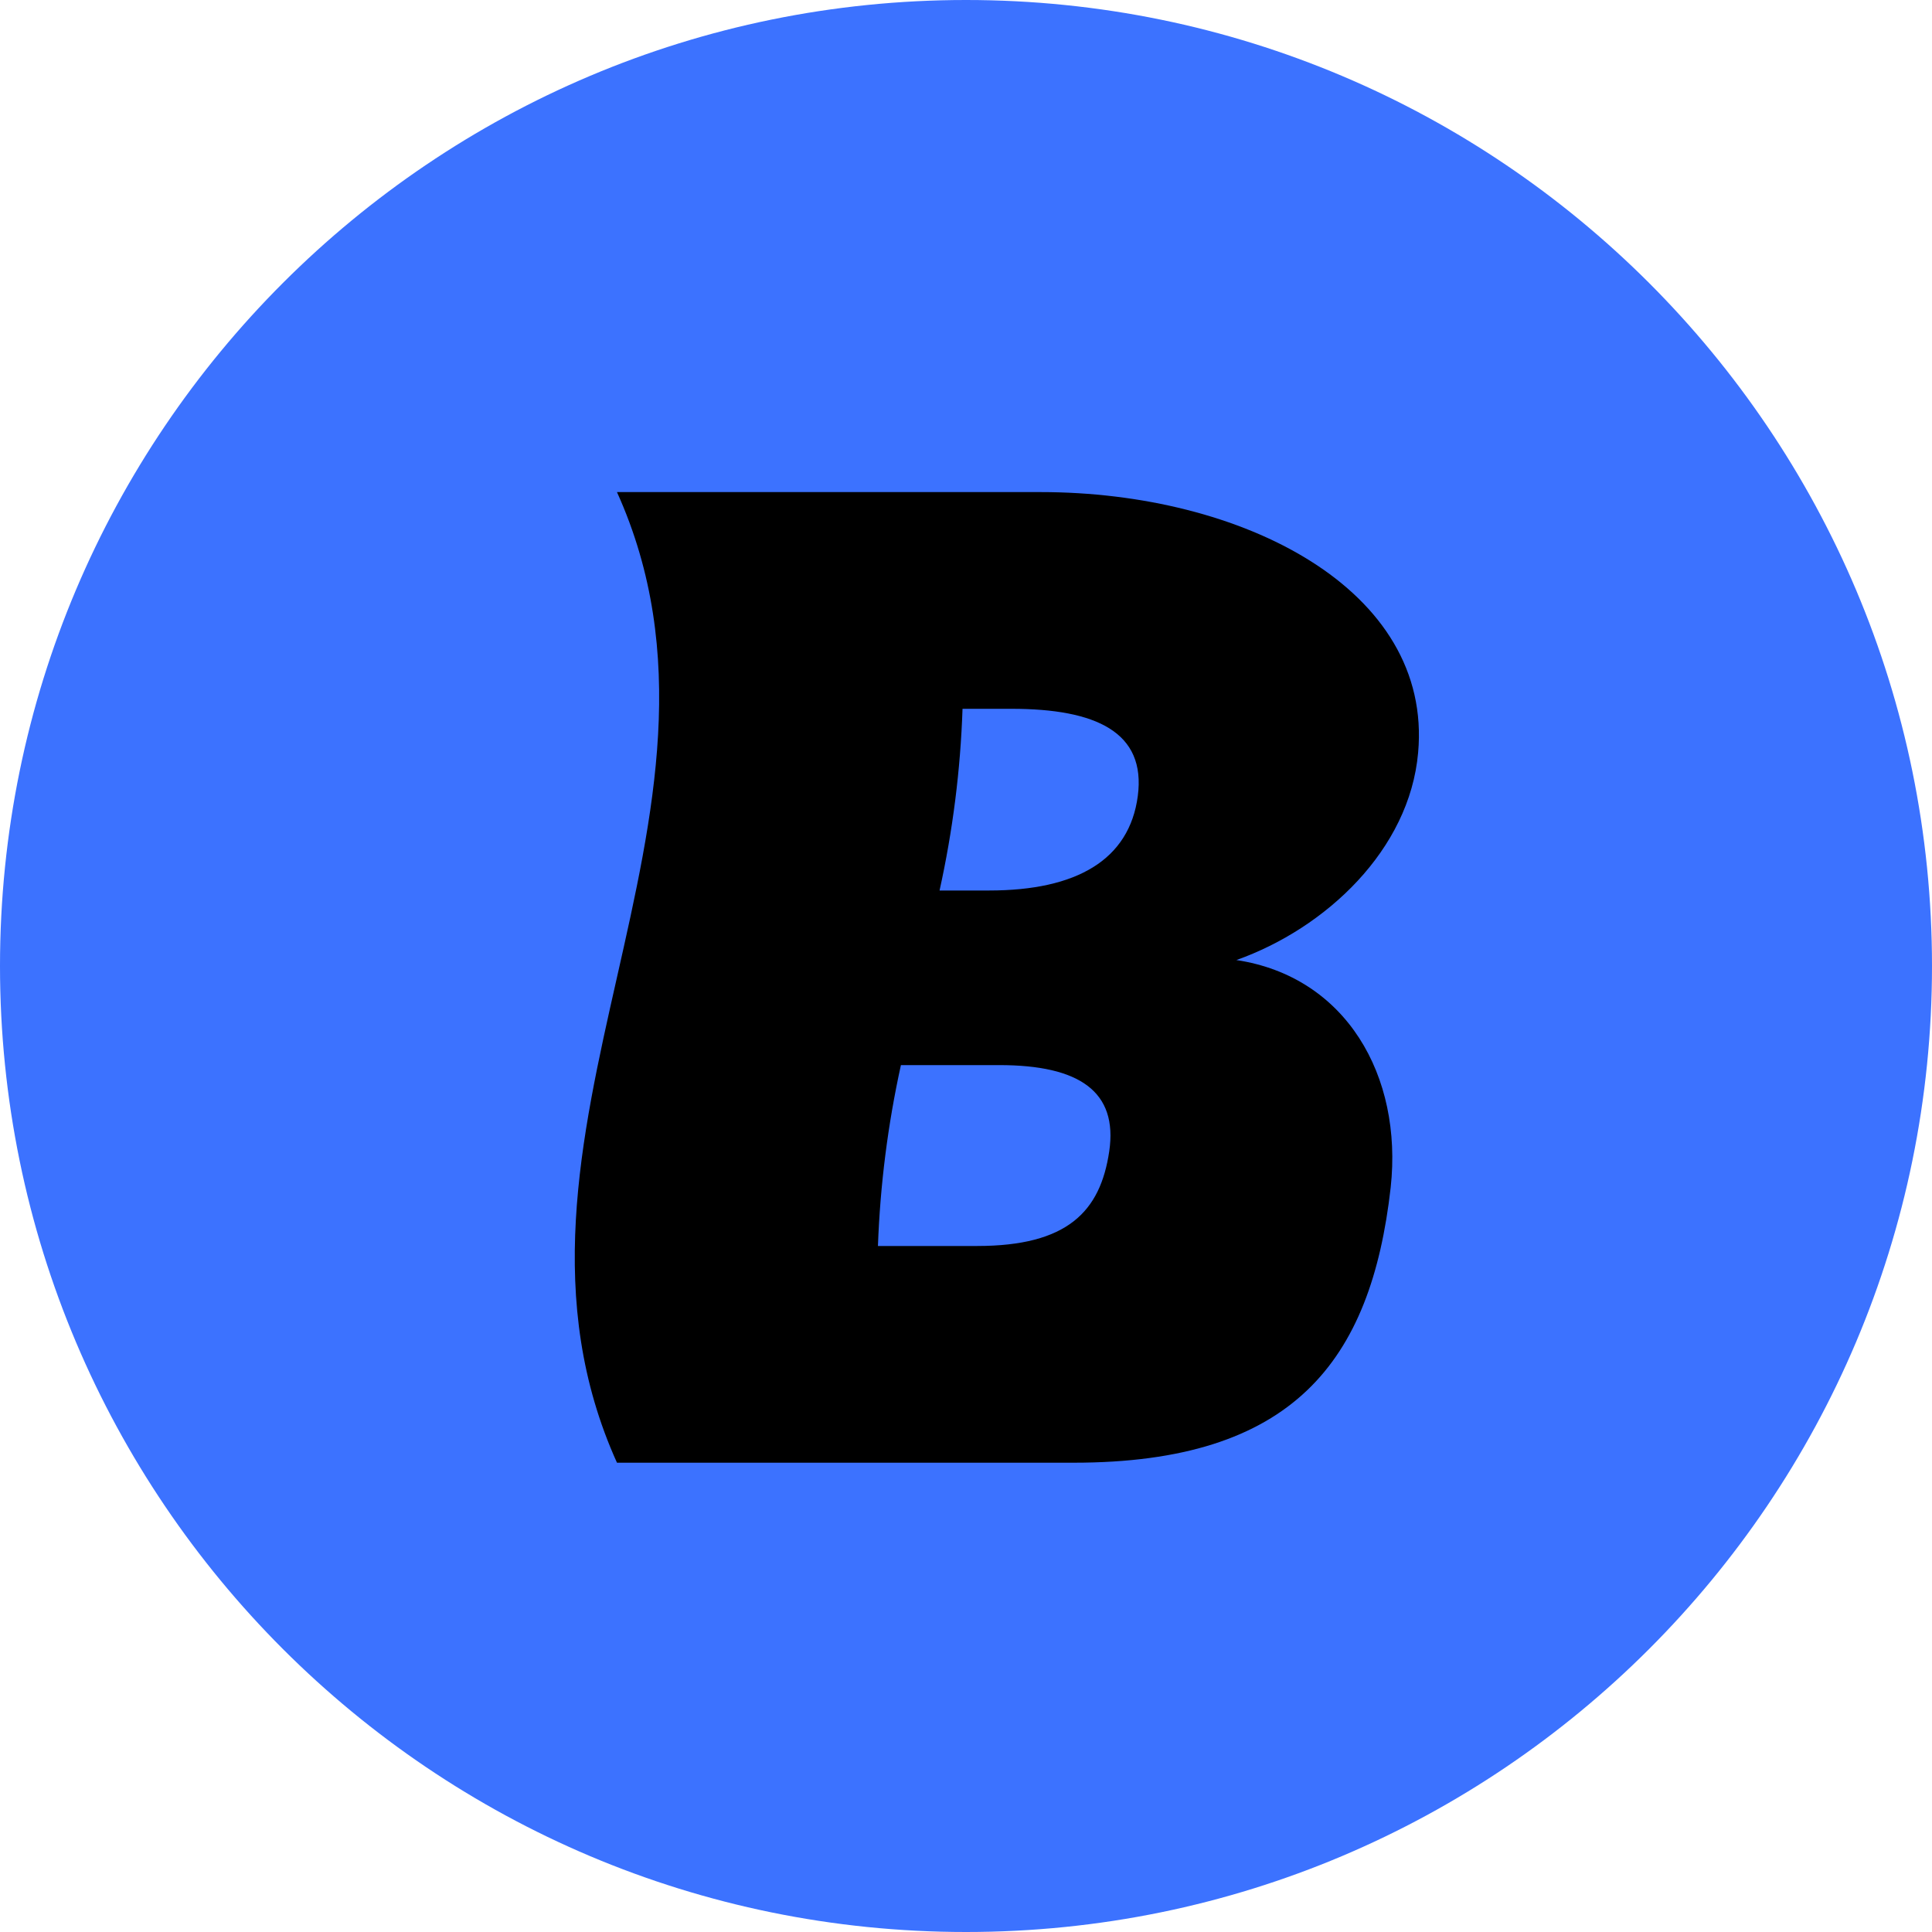 <svg width="64" height="64" viewBox="0 0 64 64" fill="none" xmlns="http://www.w3.org/2000/svg">
<path d="M32 64C49.673 64 64 49.673 64 32C64 14.327 49.673 0 32 0C14.327 0 0 14.327 0 32C0 49.673 14.327 64 32 64Z" fill="#3C72FF"/>
<path d="M35.568 48.454H20.438C15.595 37.734 25.28 27.02 20.438 16.301H34.473C41.154 16.301 47.469 19.518 46.977 24.936C46.692 28.148 43.929 30.747 40.957 31.803C44.585 32.35 46.473 35.633 46.068 39.338C45.417 45.105 42.829 48.454 35.568 48.454ZM33.526 23.48H31.885C31.817 25.506 31.562 27.52 31.124 29.499H32.766C35.66 29.499 37.411 28.487 37.691 26.369C37.97 24.252 36.306 23.48 33.505 23.48H33.526ZM33.127 35.283H29.844C29.41 37.253 29.156 39.259 29.083 41.275H32.366C35.365 41.275 36.449 40.131 36.744 38.145C37.039 36.158 35.754 35.283 33.105 35.283H33.127Z" fill="black"/>
</svg>
